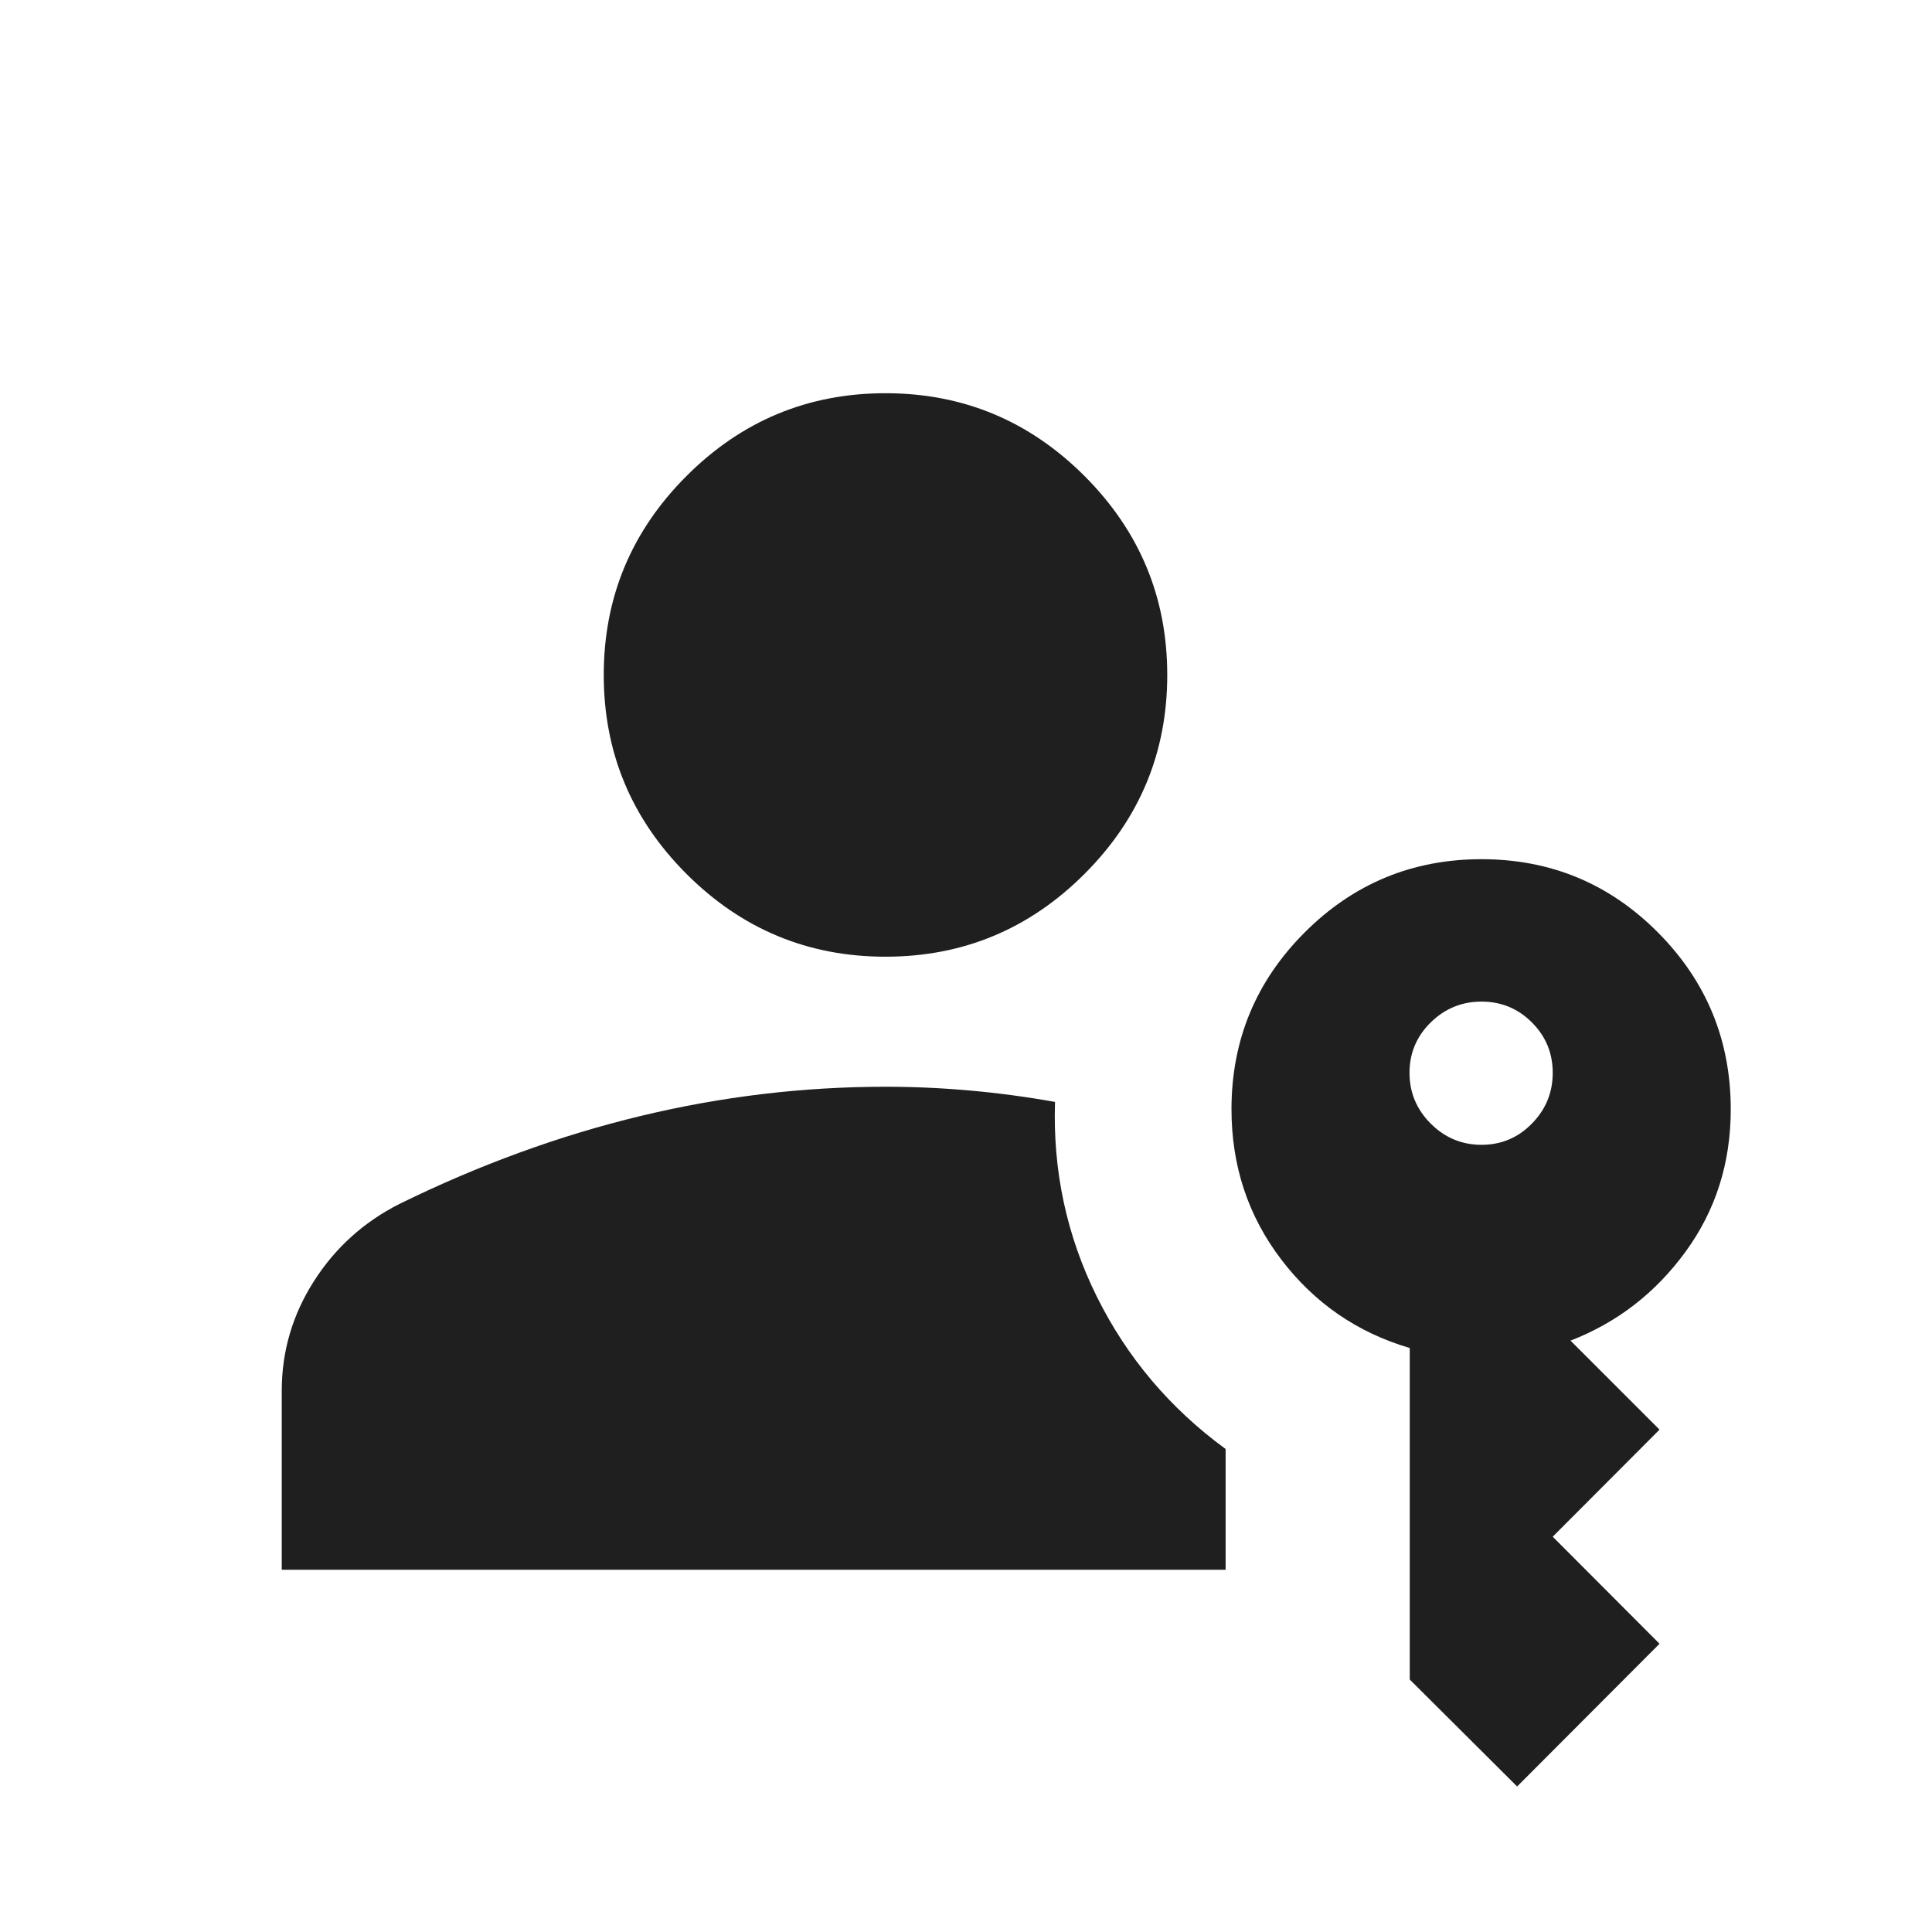 <svg xmlns="http://www.w3.org/2000/svg" height="24px" viewBox="0 -960 960 960" width="24px" fill="#1f1f1f"><path d="M140-180v-88.92q0-29.39 15.96-54.43 15.96-25.03 42.66-38.49 59.3-29.08 119.65-43.62Q378.62-420 440-420q21.06 0 42.12 1.89 21.05 1.88 42.11 5.65-1.69 51.46 20.81 96.81Q567.54-270.31 609-240v60H140ZM753.85-72.31l-53.35-53.14v-164.73q-39.11-11.51-63.85-43.97-24.73-32.46-24.73-74.7 0-51.46 36.38-87.84t87.85-36.38q51.46 0 87.66 36.39Q860-460.28 860-408.79q0 39.94-22.42 70.71-22.43 30.77-57.2 44.23l44.23 44.23-53.07 53.2 53.07 53.19-70.76 70.92ZM440-484.62q-57.75 0-98.87-41.12Q300-566.86 300-624.61q0-57.75 41.13-98.88 41.12-41.12 98.87-41.12 57.75 0 98.87 41.12Q580-682.36 580-624.61q0 57.75-41.13 98.87-41.12 41.12-98.87 41.12Zm296.15 93.47q14.7 0 25.04-10.54 10.35-10.54 10.35-25.23 0-14.69-10.35-25.04-10.34-10.35-25.04-10.35-14.69 0-25.23 10.35-10.54 10.35-10.54 25.04t10.54 25.23q10.54 10.54 25.23 10.54Z"/></svg>